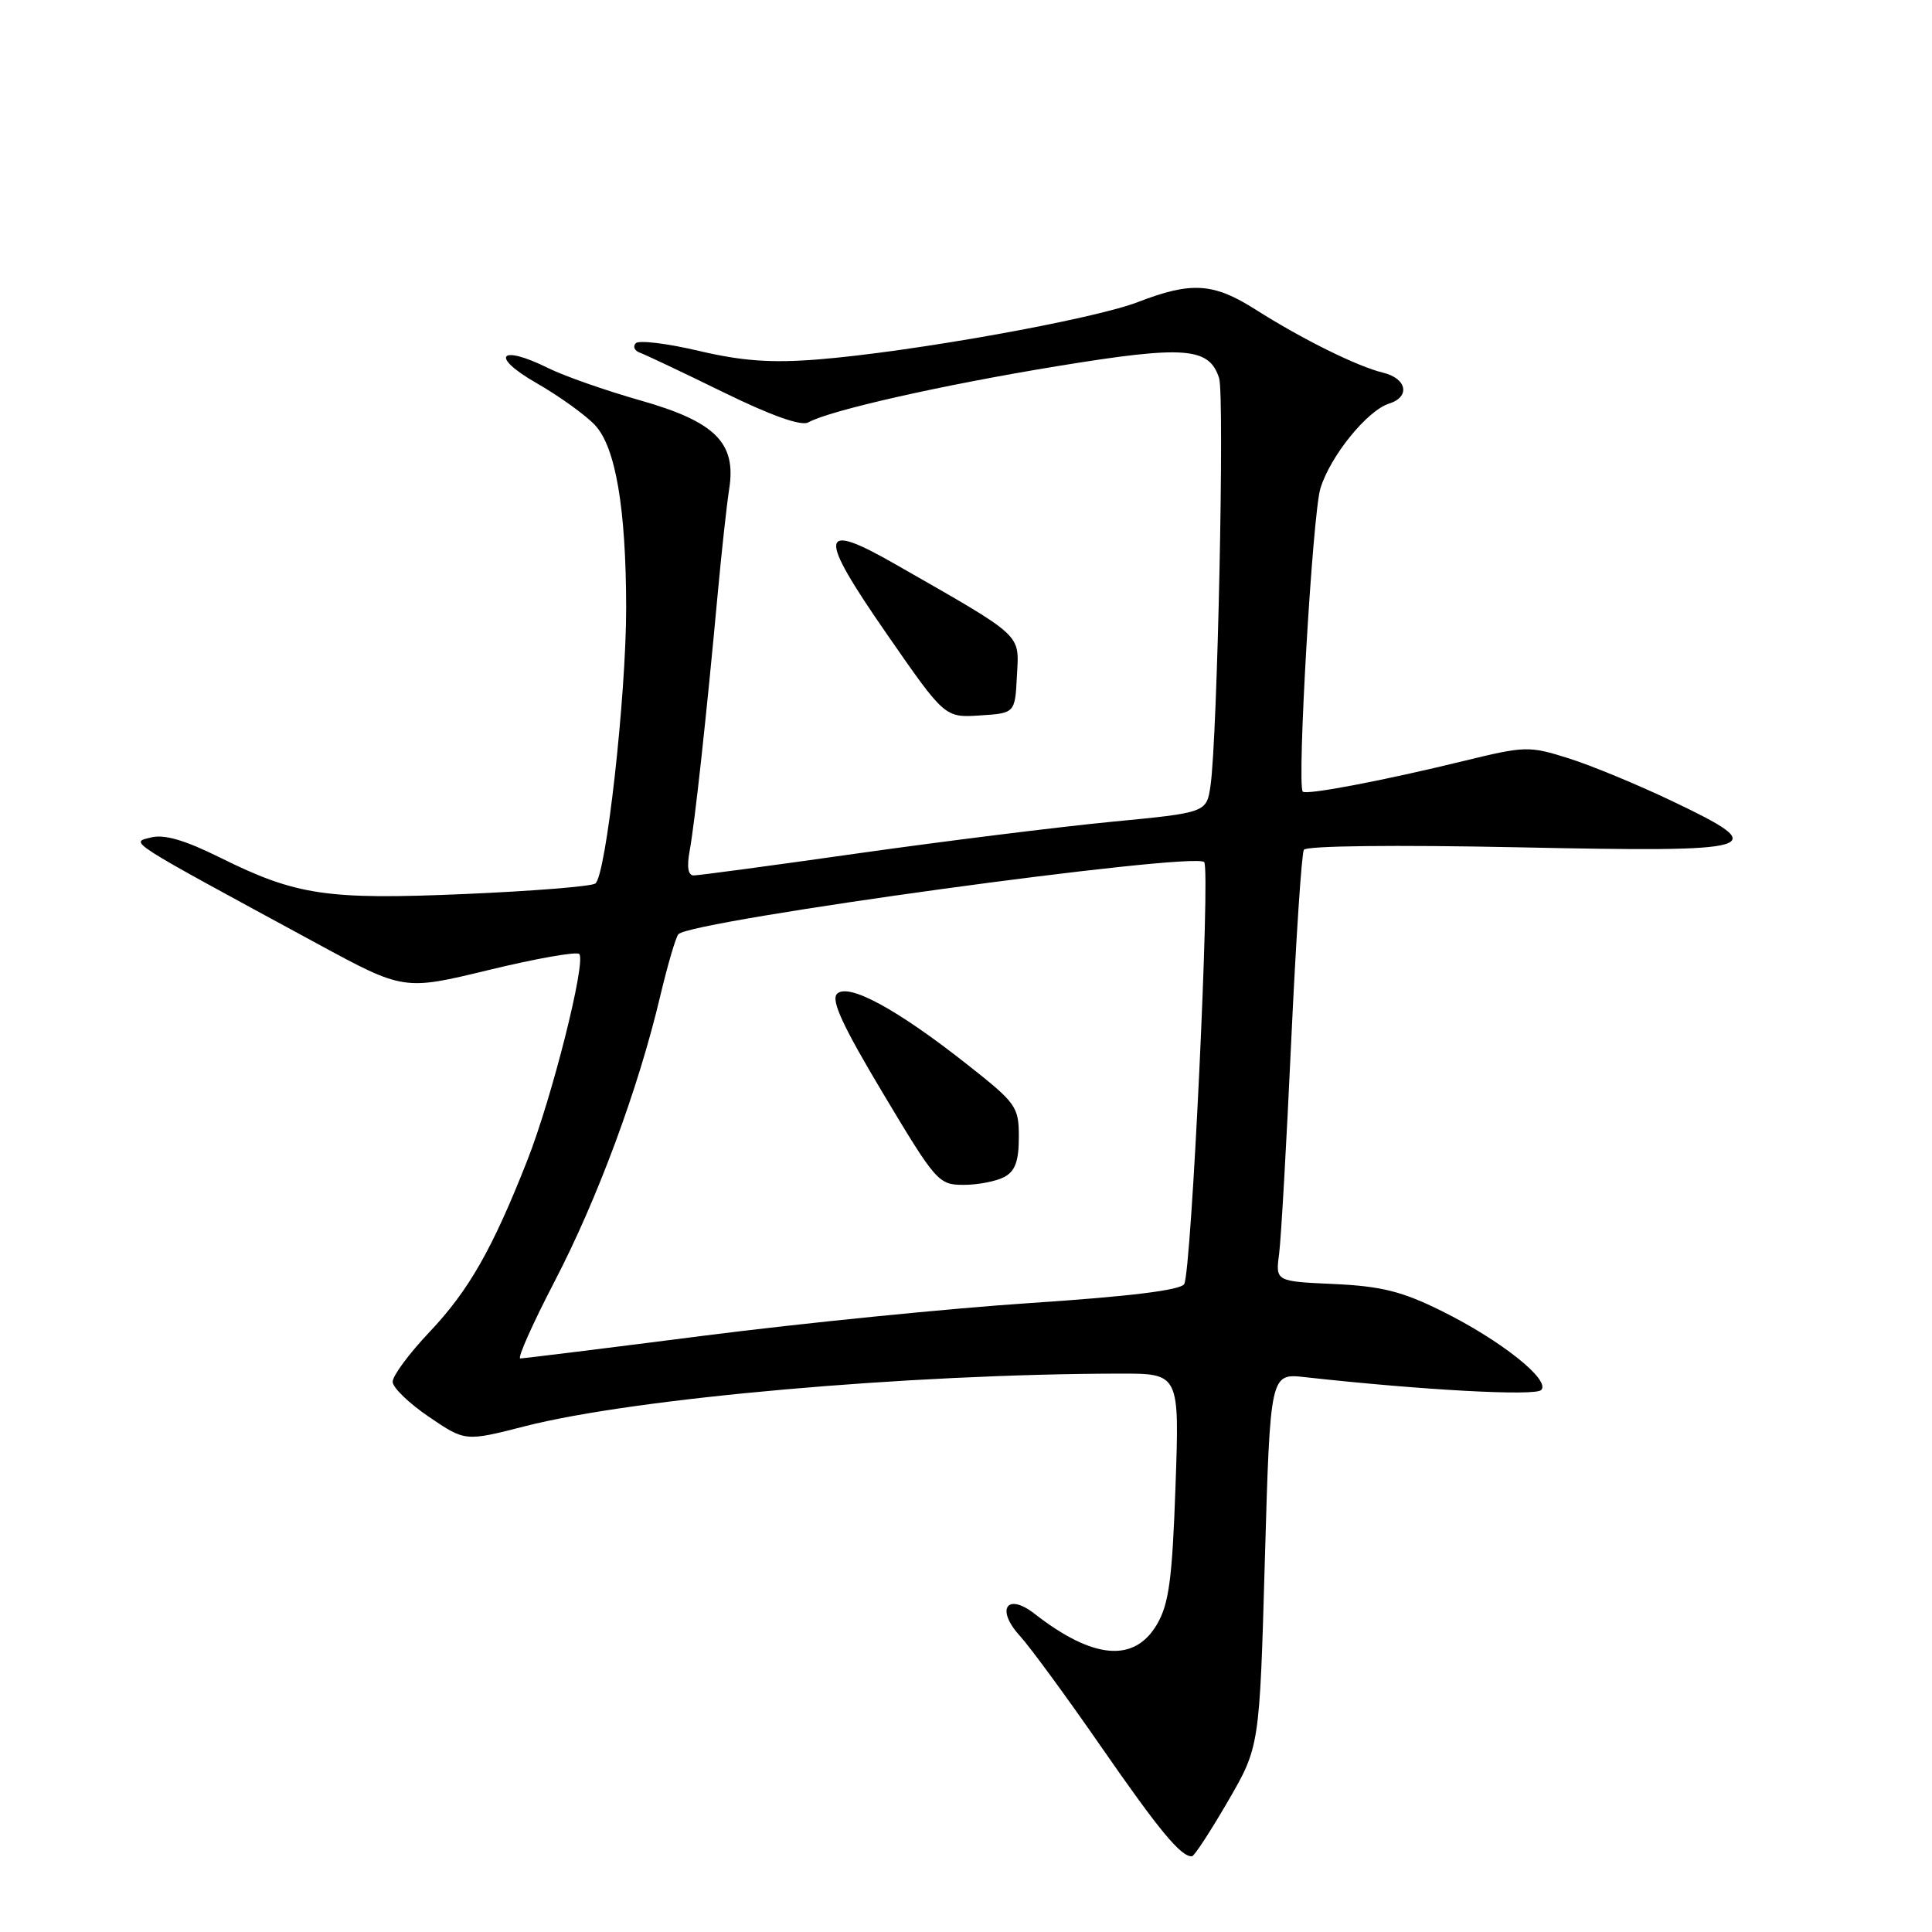 <?xml version="1.0" encoding="UTF-8" standalone="no"?>
<!DOCTYPE svg PUBLIC "-//W3C//DTD SVG 1.1//EN" "http://www.w3.org/Graphics/SVG/1.1/DTD/svg11.dtd" >
<svg xmlns="http://www.w3.org/2000/svg" xmlns:xlink="http://www.w3.org/1999/xlink" version="1.1" viewBox="0 0 256 256">
 <g >
 <path fill="currentColor"
d=" M 162.70 238.69 C 166.90 231.45 166.90 231.45 167.60 206.71 C 168.31 181.97 168.31 181.97 172.91 182.48 C 188.44 184.20 203.39 185.01 204.21 184.19 C 205.52 182.88 198.86 177.59 191.02 173.71 C 185.79 171.12 183.05 170.43 176.78 170.14 C 169.01 169.79 169.01 169.79 169.49 166.14 C 169.75 164.14 170.47 151.47 171.09 138.00 C 171.72 124.53 172.47 113.09 172.77 112.60 C 173.08 112.07 184.94 111.94 201.07 112.27 C 233.66 112.95 234.99 112.55 221.59 106.16 C 217.02 103.98 210.84 101.42 207.85 100.48 C 202.61 98.83 202.11 98.84 193.96 100.83 C 183.28 103.44 173.04 105.39 172.62 104.89 C 171.83 103.95 173.92 68.12 174.96 64.72 C 176.26 60.45 181.15 54.40 184.06 53.48 C 186.91 52.58 186.42 50.14 183.25 49.38 C 179.84 48.55 172.59 44.97 166.34 41.00 C 160.77 37.47 157.87 37.29 150.76 40.03 C 144.81 42.33 120.62 46.66 108.35 47.63 C 102.19 48.12 98.34 47.84 92.58 46.49 C 88.40 45.50 84.64 45.05 84.24 45.48 C 83.83 45.92 84.08 46.48 84.78 46.73 C 85.48 46.98 90.47 49.34 95.86 51.98 C 102.19 55.08 106.17 56.49 107.10 55.97 C 109.92 54.38 124.91 51.00 140.20 48.50 C 156.97 45.76 160.23 46.00 161.54 50.11 C 162.27 52.44 161.32 97.82 160.40 104.09 C 159.88 107.68 159.88 107.68 147.19 108.90 C 140.21 109.58 125.18 111.45 113.78 113.06 C 102.39 114.68 92.55 116.00 91.92 116.00 C 91.17 116.00 90.99 114.87 91.38 112.75 C 92.06 109.09 93.63 94.68 95.07 79.00 C 95.60 73.22 96.30 66.83 96.62 64.80 C 97.59 58.67 94.79 55.88 84.83 53.05 C 80.25 51.75 74.78 49.83 72.67 48.79 C 66.22 45.58 64.85 47.17 71.02 50.72 C 74.06 52.46 77.57 54.98 78.83 56.32 C 81.57 59.23 82.95 67.33 82.97 80.50 C 82.98 92.20 80.29 116.20 78.87 117.08 C 78.26 117.46 70.50 118.08 61.63 118.46 C 43.33 119.25 39.27 118.65 29.19 113.65 C 24.48 111.31 21.76 110.52 20.00 110.97 C 17.23 111.67 16.35 111.11 42.00 125.02 C 53.50 131.26 53.50 131.26 64.80 128.52 C 71.02 127.01 76.40 126.06 76.75 126.41 C 77.70 127.36 73.15 145.46 69.85 153.81 C 65.23 165.54 62.12 170.99 56.90 176.51 C 54.20 179.36 52.01 182.32 52.03 183.10 C 52.04 183.87 54.21 185.96 56.85 187.75 C 61.65 191.01 61.65 191.01 69.57 188.98 C 84.11 185.26 120.31 182.06 148.40 182.01 C 156.29 182.00 156.29 182.00 155.76 196.96 C 155.33 209.23 154.89 212.51 153.32 215.21 C 150.32 220.36 144.86 219.89 137.08 213.83 C 133.42 210.98 131.92 213.22 135.12 216.74 C 136.51 218.26 141.37 224.90 145.94 231.50 C 153.61 242.57 156.49 246.05 157.94 245.97 C 158.25 245.95 160.39 242.67 162.70 238.69 Z  M 134.75 89.50 C 135.04 83.89 135.77 84.56 118.63 74.76 C 108.50 68.96 108.28 70.70 117.48 83.97 C 125.19 95.10 125.19 95.10 129.85 94.80 C 134.50 94.50 134.50 94.50 134.75 89.50 Z  M 73.51 169.75 C 79.19 158.82 84.59 144.24 87.48 132.00 C 88.46 127.88 89.54 124.18 89.89 123.79 C 91.51 121.97 158.16 112.83 159.56 114.23 C 160.41 115.08 157.87 168.59 156.91 170.15 C 156.41 170.96 149.62 171.79 136.62 172.65 C 125.88 173.36 106.43 175.31 93.40 176.97 C 80.37 178.64 69.36 180.00 68.94 180.00 C 68.52 180.00 70.58 175.39 73.51 169.75 Z  M 133.07 155.96 C 134.51 155.19 135.00 153.86 135.00 150.68 C 135.00 146.62 134.70 146.20 128.06 140.97 C 118.80 133.67 112.39 130.21 110.91 131.69 C 110.08 132.52 111.67 135.96 117.02 144.90 C 124.03 156.62 124.37 157.00 127.69 157.00 C 129.58 157.00 132.00 156.53 133.07 155.96 Z "/>
</g>
</svg>